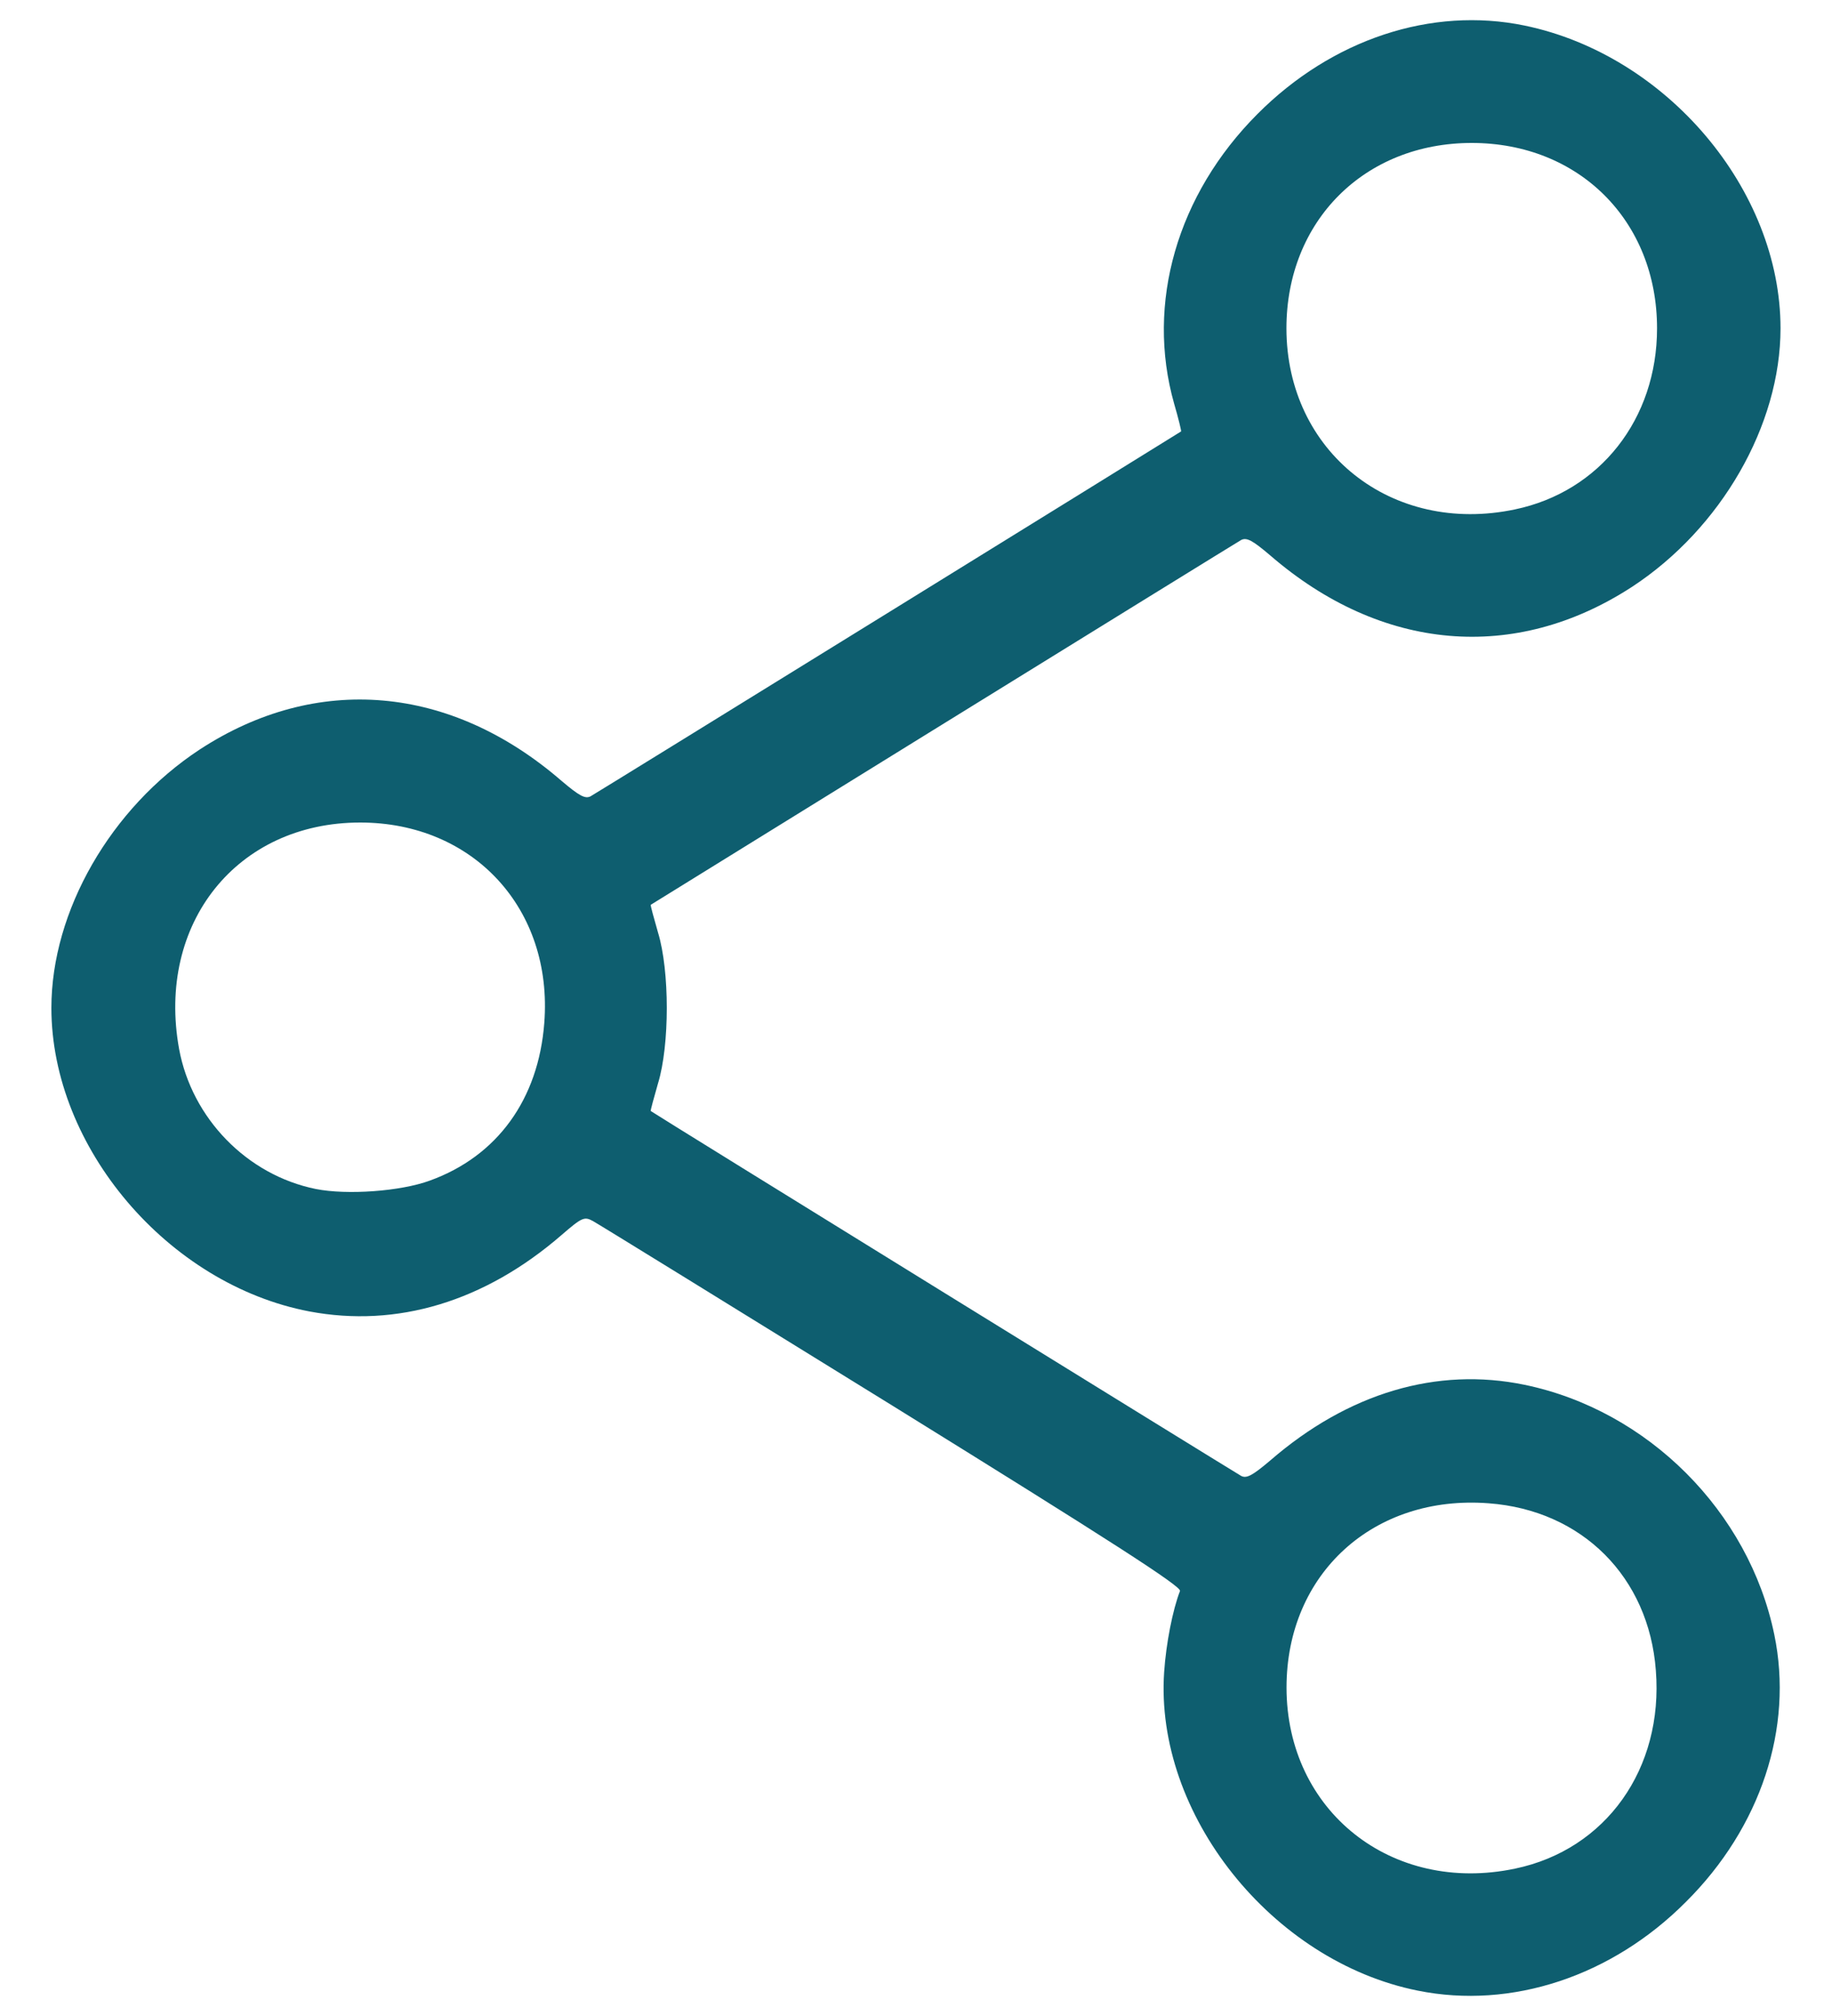 <svg width="20" height="22" viewBox="0 0 20 22" fill="none" xmlns="http://www.w3.org/2000/svg">
<path d="M15.477 21.723C13.885 21.403 12.604 19.797 12.709 18.247C12.73 17.935 12.802 17.568 12.882 17.362C12.903 17.315 12.123 16.814 9.742 15.339C7.998 14.261 6.527 13.354 6.473 13.325C6.38 13.274 6.355 13.283 6.131 13.477C5.289 14.206 4.332 14.492 3.376 14.311C1.833 14.016 0.561 12.52 0.561 10.999C0.561 9.941 1.21 8.817 2.179 8.18C3.456 7.346 4.918 7.472 6.131 8.522C6.325 8.686 6.388 8.72 6.447 8.69C6.523 8.648 12.877 4.721 12.894 4.708C12.898 4.704 12.865 4.565 12.818 4.405C12.507 3.309 12.852 2.121 13.728 1.244C14.542 0.427 15.629 0.069 16.644 0.279C18.195 0.6 19.438 2.07 19.438 3.583C19.438 4.641 18.789 5.766 17.82 6.402C16.539 7.237 15.081 7.11 13.867 6.061C13.674 5.897 13.611 5.863 13.551 5.892C13.475 5.935 7.121 9.862 7.104 9.874C7.1 9.879 7.138 10.018 7.184 10.178C7.311 10.595 7.311 11.404 7.184 11.821C7.138 11.981 7.1 12.12 7.104 12.124C7.121 12.141 13.475 16.064 13.551 16.107C13.61 16.136 13.673 16.102 13.867 15.938C14.719 15.2 15.688 14.914 16.644 15.112C17.988 15.39 19.093 16.494 19.37 17.838C19.581 18.854 19.223 19.941 18.406 20.754C17.597 21.567 16.501 21.93 15.477 21.723ZM16.539 20.392C17.534 20.185 18.161 19.3 18.077 18.23C18.001 17.21 17.272 16.481 16.253 16.405C14.997 16.308 14.045 17.172 14.045 18.415C14.045 19.764 15.195 20.674 16.539 20.392ZM4.694 12.883C5.428 12.617 5.878 11.998 5.942 11.163C6.038 9.92 5.17 8.976 3.932 8.976C2.587 8.976 1.707 10.076 1.955 11.446C2.094 12.204 2.697 12.823 3.447 12.975C3.788 13.043 4.374 13.001 4.694 12.883ZM16.539 5.559C17.466 5.365 18.09 4.573 18.09 3.583C18.09 2.412 17.238 1.56 16.067 1.56C14.896 1.56 14.044 2.412 14.044 3.583C14.045 4.931 15.195 5.842 16.539 5.559Z" fill="#0E5E6F"/>
</svg>
